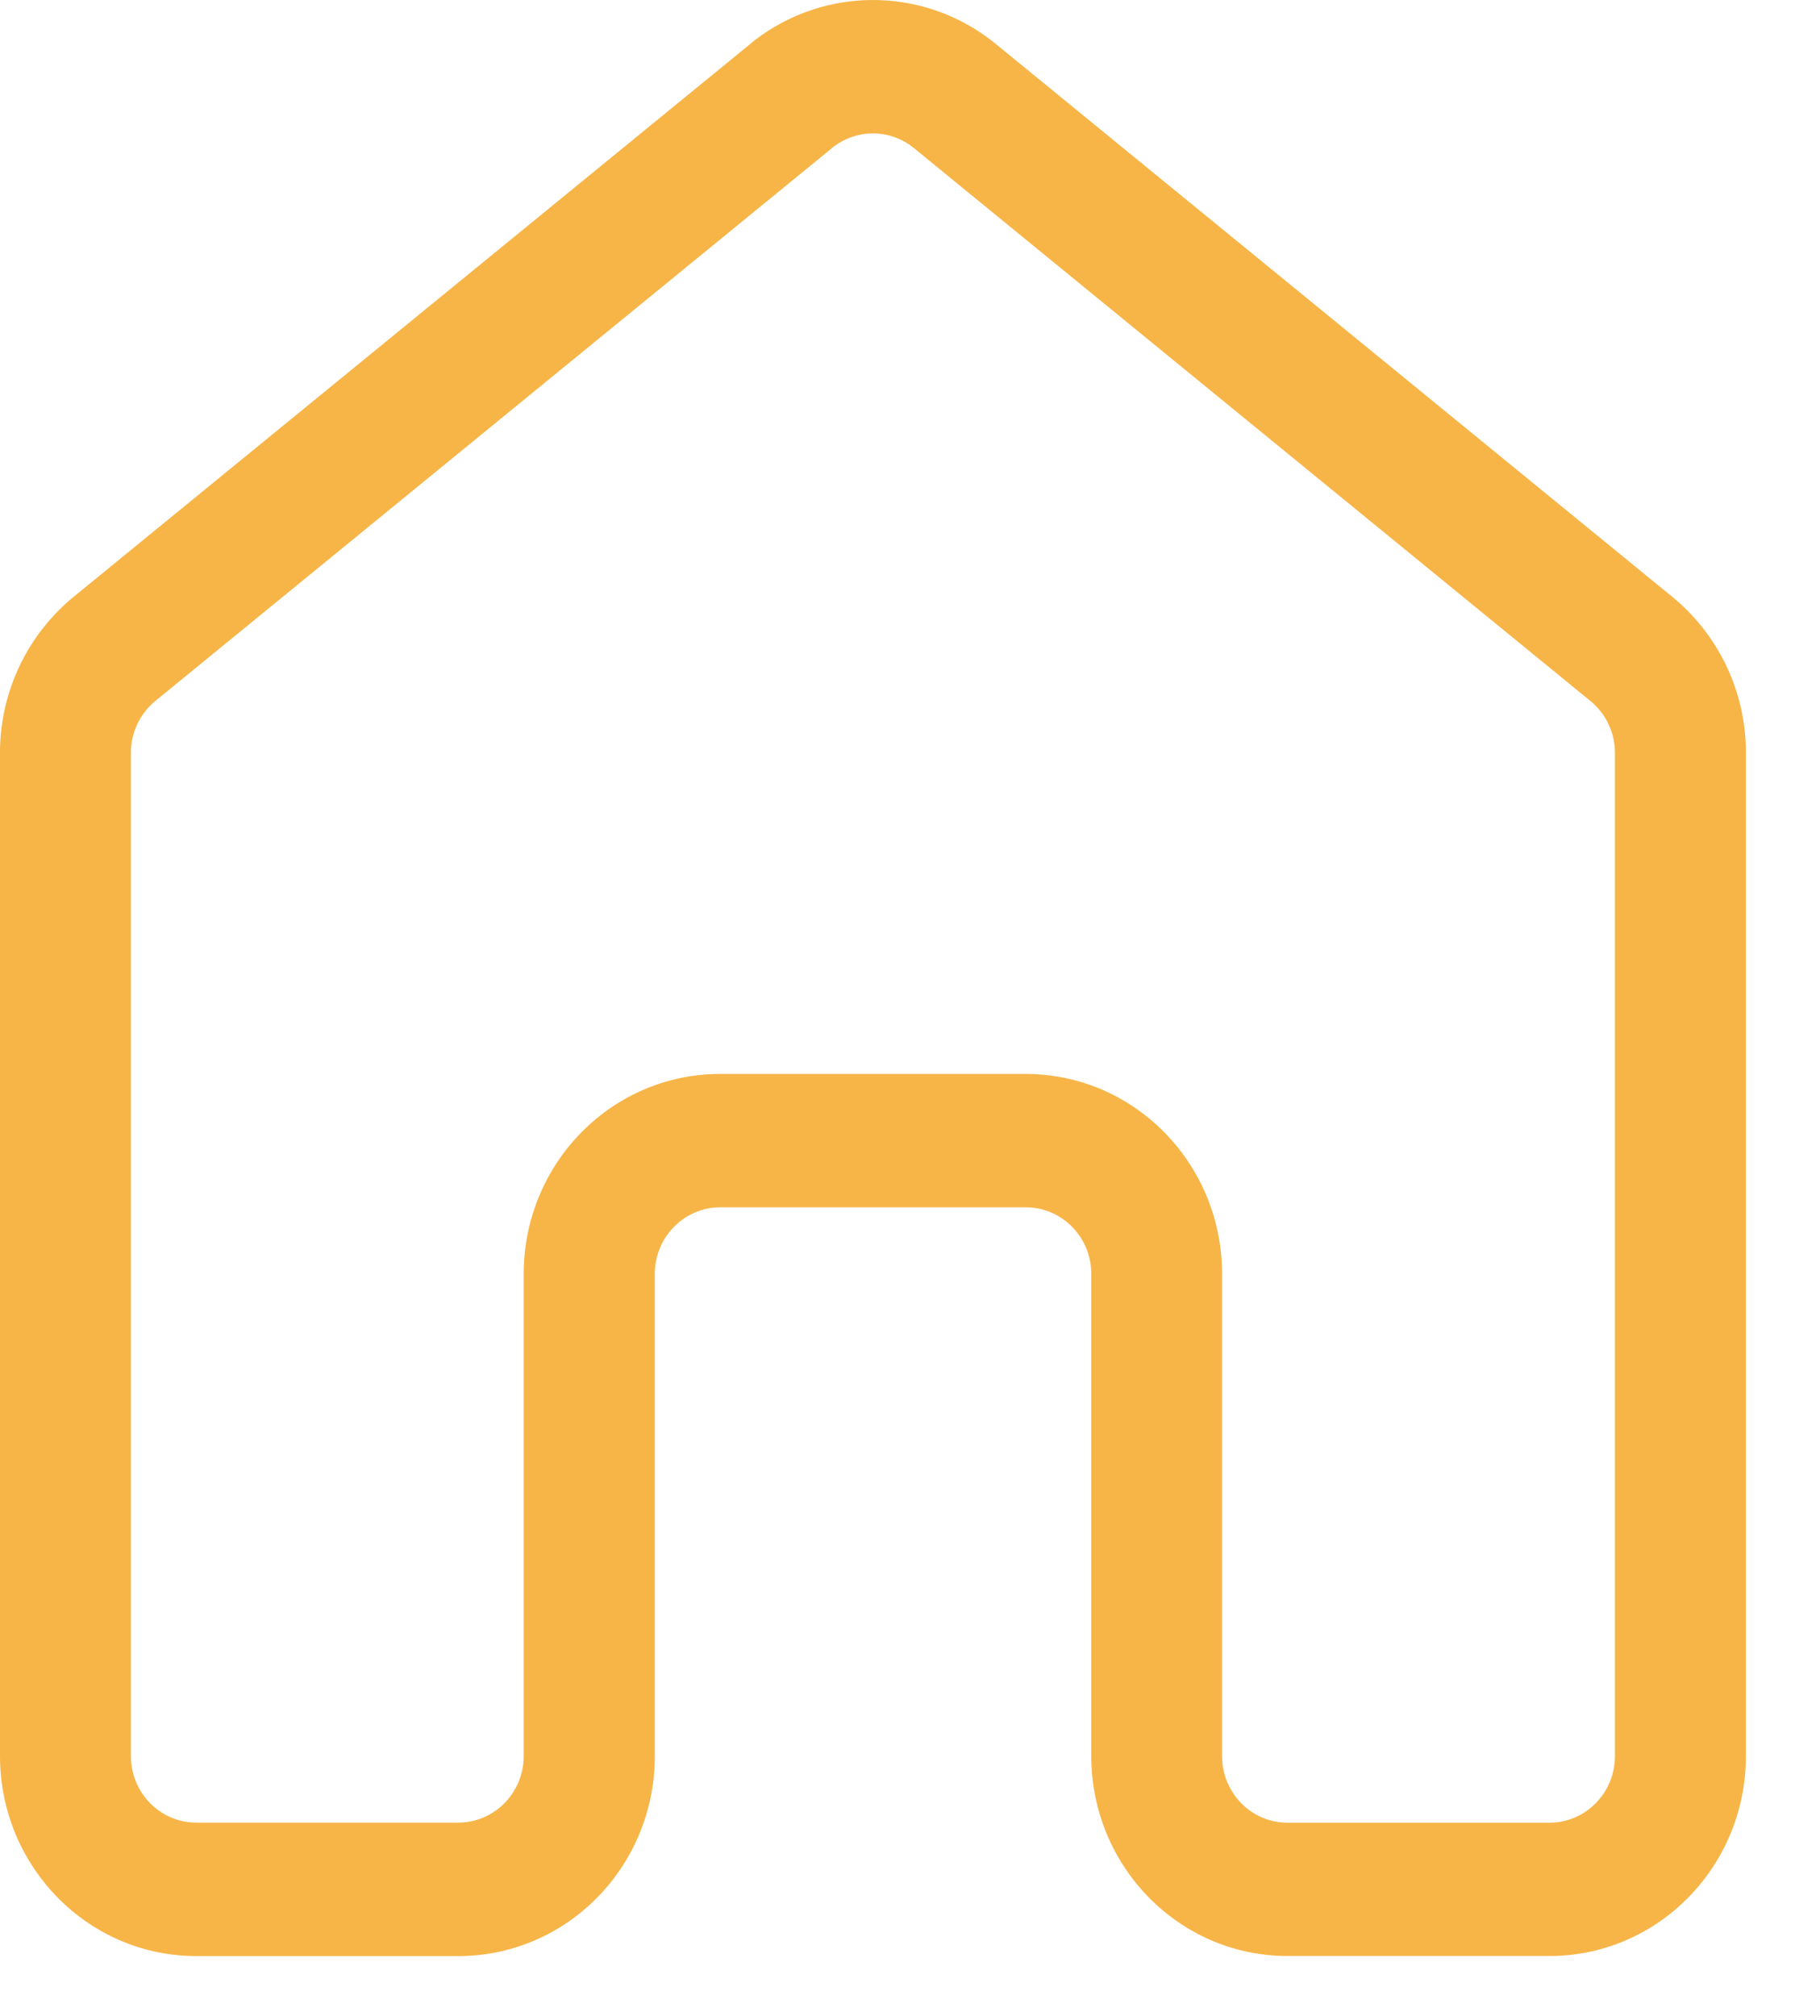 <svg width="28" height="31" fill="none" xmlns="http://www.w3.org/2000/svg">
    <g clip-path="url(#prefix__clip0)">
        <g clip-path="url(#prefix__clip1)">
            <path
                d="M11.539.677a2.981 2.981 0 013.782 0L25.73 9.18a3.094 3.094 0 011.13 2.4v15.422c0 1.7-1.352 3.077-3.022 3.077H19.81c-1.669 0-3.021-1.377-3.021-3.077v-7.41c0-.567-.45-1.026-1.008-1.026h-4.7c-.556 0-1.007.46-1.007 1.025v7.412c0 1.7-1.353 3.077-3.022 3.077H3.02C1.354 30.08 0 28.702 0 27.002V11.58a3.1 3.1 0 011.13-2.4L11.54.678zm2.521 1.6a.994.994 0 00-1.26 0L2.39 10.779a1.032 1.032 0 00-.376.8v15.423c0 .567.45 1.026 1.007 1.026H7.05c.556 0 1.007-.459 1.007-1.026v-7.41c0-1.7 1.353-3.077 3.022-3.077h4.7c1.669 0 3.022 1.377 3.022 3.076v7.412c0 .567.45 1.026 1.007 1.026h4.03c.556 0 1.007-.459 1.007-1.026V11.58a1.03 1.03 0 00-.377-.8L14.06 2.277z"
                fill="#F7B548" />
        </g>
    </g>
    <defs>
        <clipPath id="prefix__clip0">
            <path fill="#fff" d="M0 0h27.019v30.08H0z" />
        </clipPath>
        <clipPath id="prefix__clip1">
            <path fill="#fff" d="M0 0h27.019v30.08H0z" />
        </clipPath>
    </defs>
</svg>